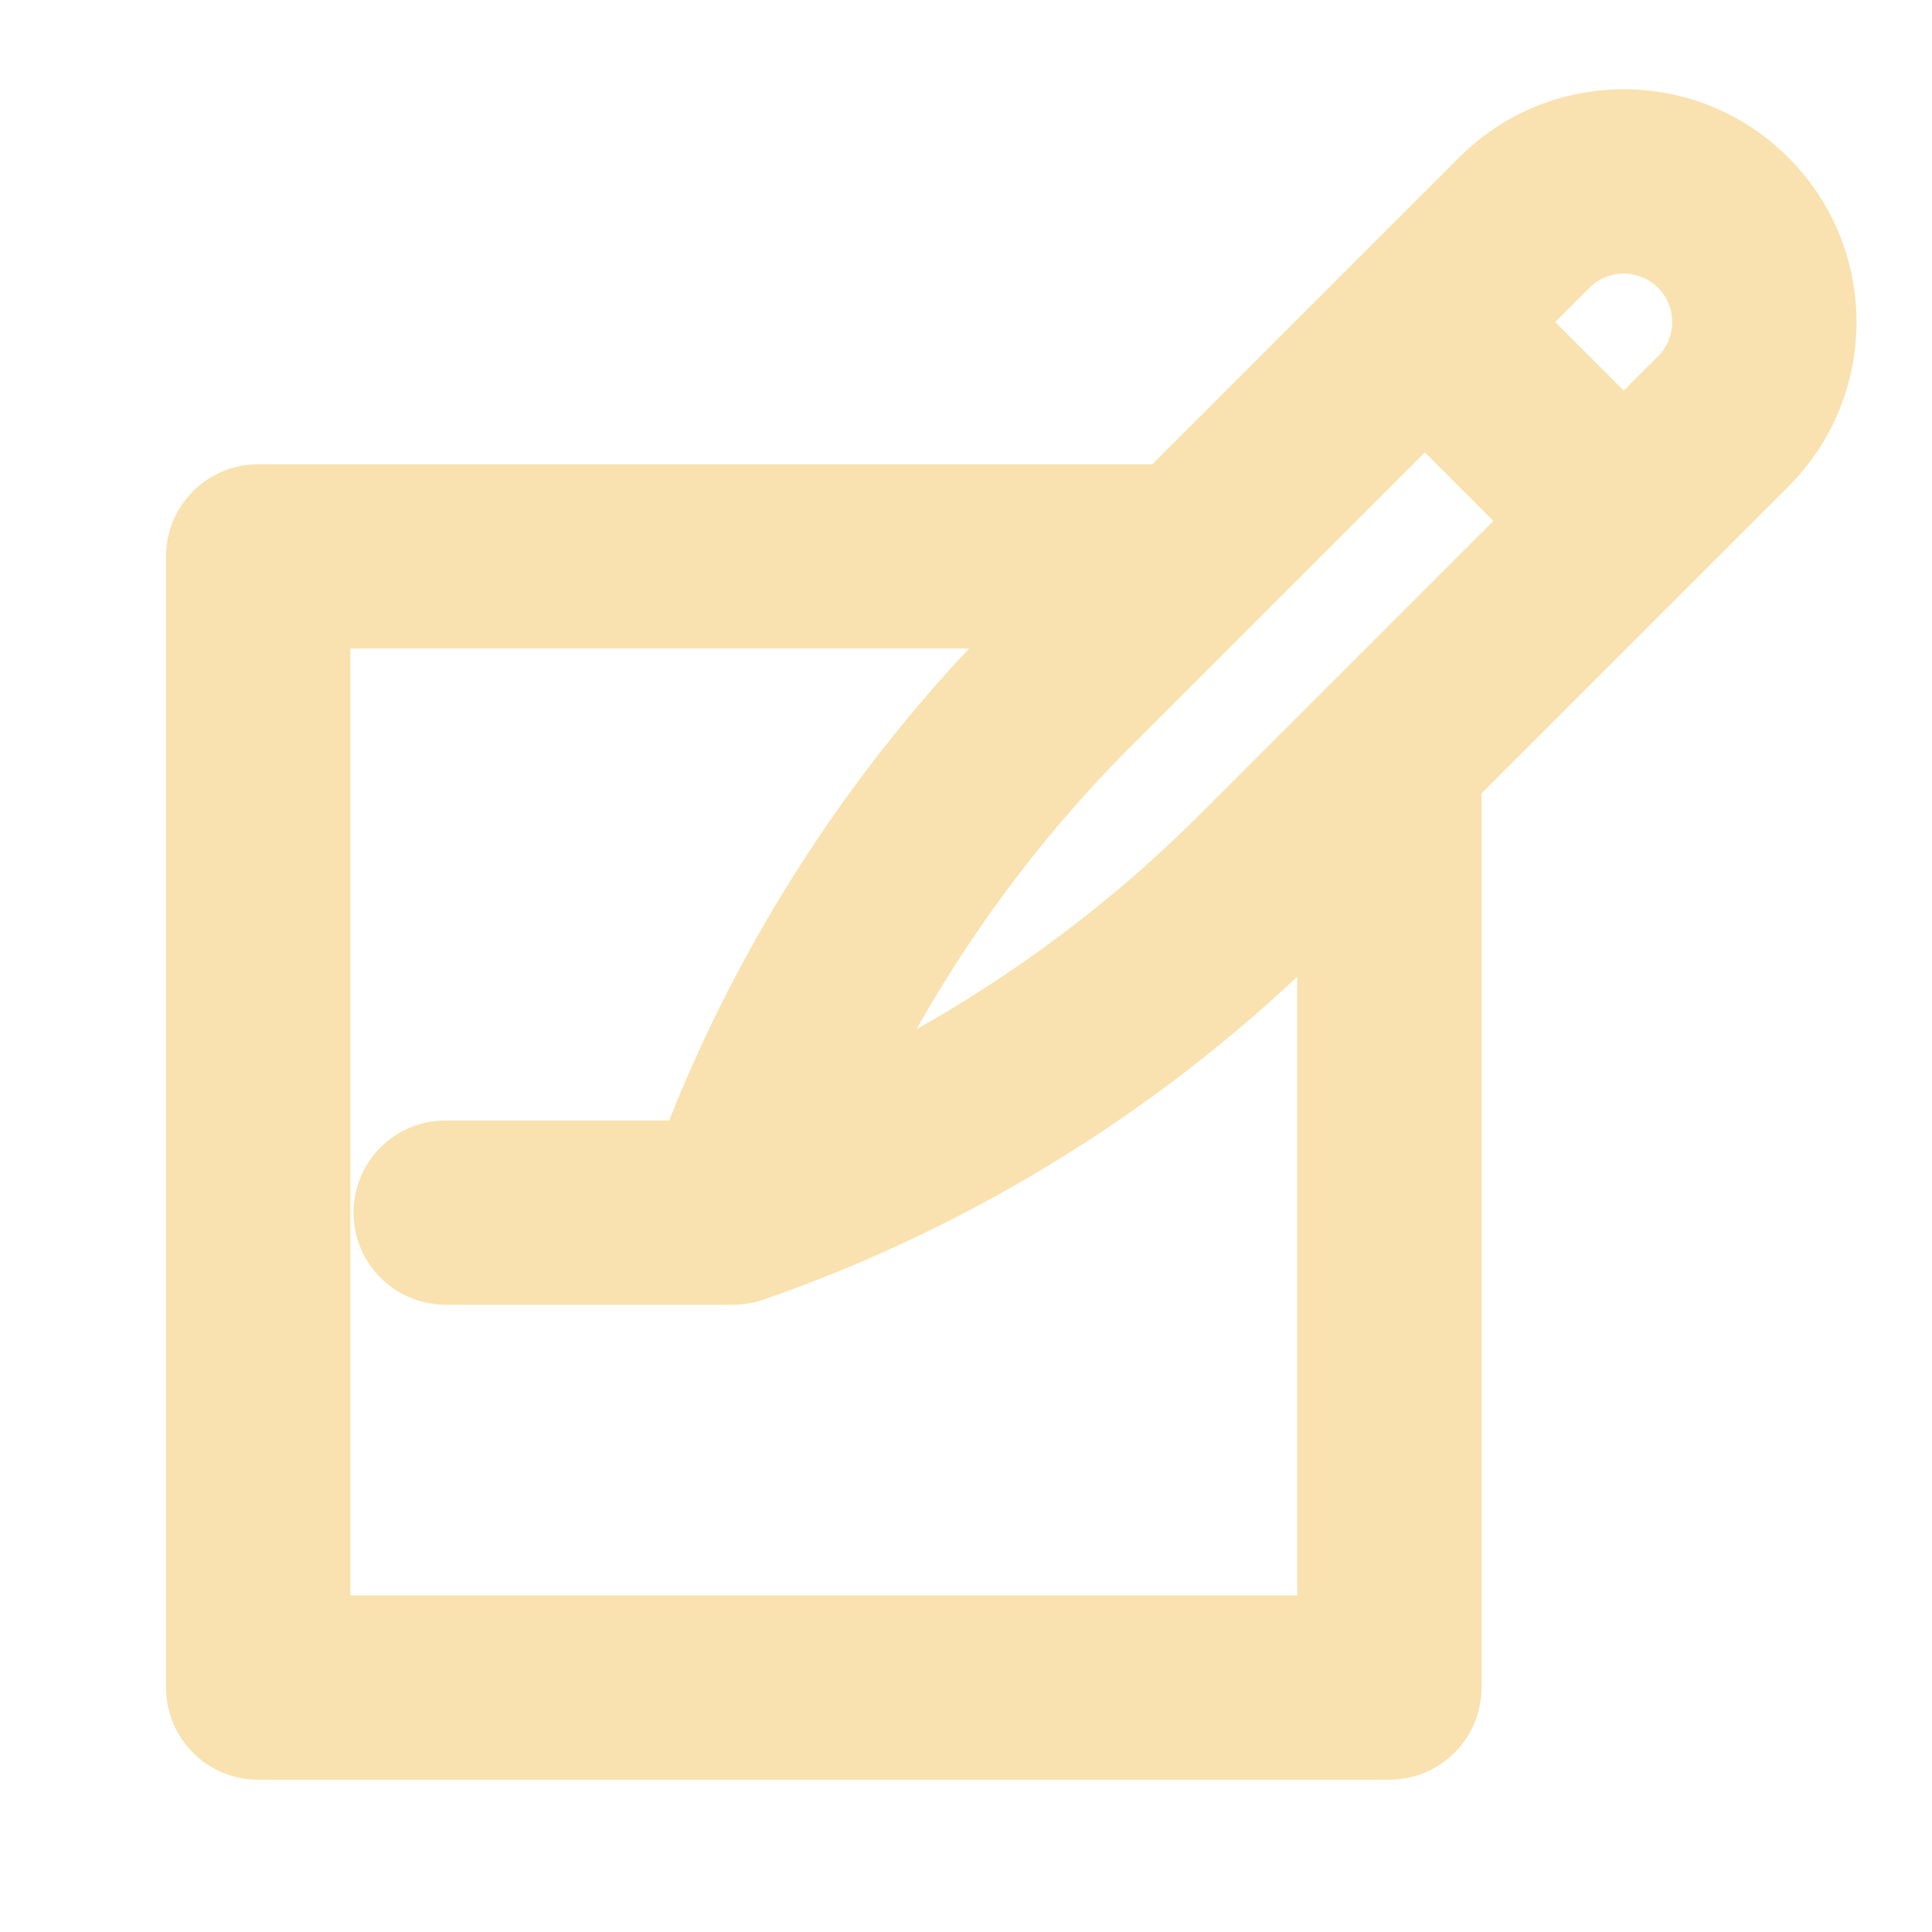 <svg width="128" height="128" viewBox="0 0 128 128" fill="none" xmlns="http://www.w3.org/2000/svg">
<path fill-rule="evenodd" clip-rule="evenodd" d="M117.419 11.492C111.98 6.052 103.172 6.051 97.732 11.492C95.466 13.758 80.422 28.802 76.966 32.258H17.105C14.562 32.258 12.5 34.319 12.5 36.863V111.807C12.5 114.35 14.562 116.412 17.105 116.412H92.049C94.592 116.412 96.654 114.35 96.654 111.807V51.946L117.419 31.18C122.859 25.74 122.86 16.933 117.419 11.492ZM104.244 18.005C106.086 16.163 109.065 16.163 110.906 18.005C112.748 19.846 112.748 22.825 110.906 24.667L107.576 27.998L100.914 21.336L104.244 18.005ZM73.868 48.382L94.401 27.849L101.063 34.511L80.53 55.044C73.732 61.841 65.772 67.521 57.13 71.781C61.39 63.139 67.07 55.179 73.868 48.382ZM21.711 107.201V41.468H67.755L67.355 41.868C57.782 51.442 50.224 63.093 45.356 75.733H29.527C26.983 75.733 24.922 77.795 24.922 80.338C24.922 82.883 26.985 84.941 29.527 84.941H48.574C49.086 84.941 49.629 84.846 50.079 84.69C63.912 79.905 76.692 71.907 87.043 61.556L87.443 61.156V107.201H21.711Z" fill="url(#paint0_linear_1005_122)" stroke="url(#paint1_linear_1005_122)" stroke-width="3"/>
<defs>
<linearGradient id="paint0_linear_1005_122" x1="67" y1="116.412" x2="67" y2="7.412" gradientUnits="userSpaceOnUse">
<stop stop-color="#f9e2af"/>
<stop offset="1" stop-color="#f9e2af"/>
</linearGradient>
<linearGradient id="paint1_linear_1005_122" x1="67" y1="116.412" x2="67" y2="7.412" gradientUnits="userSpaceOnUse">
<stop stop-color="#f9e2af"/>
<stop offset="1" stop-color="#f9e2af"/>
</linearGradient>
</defs>
</svg>
